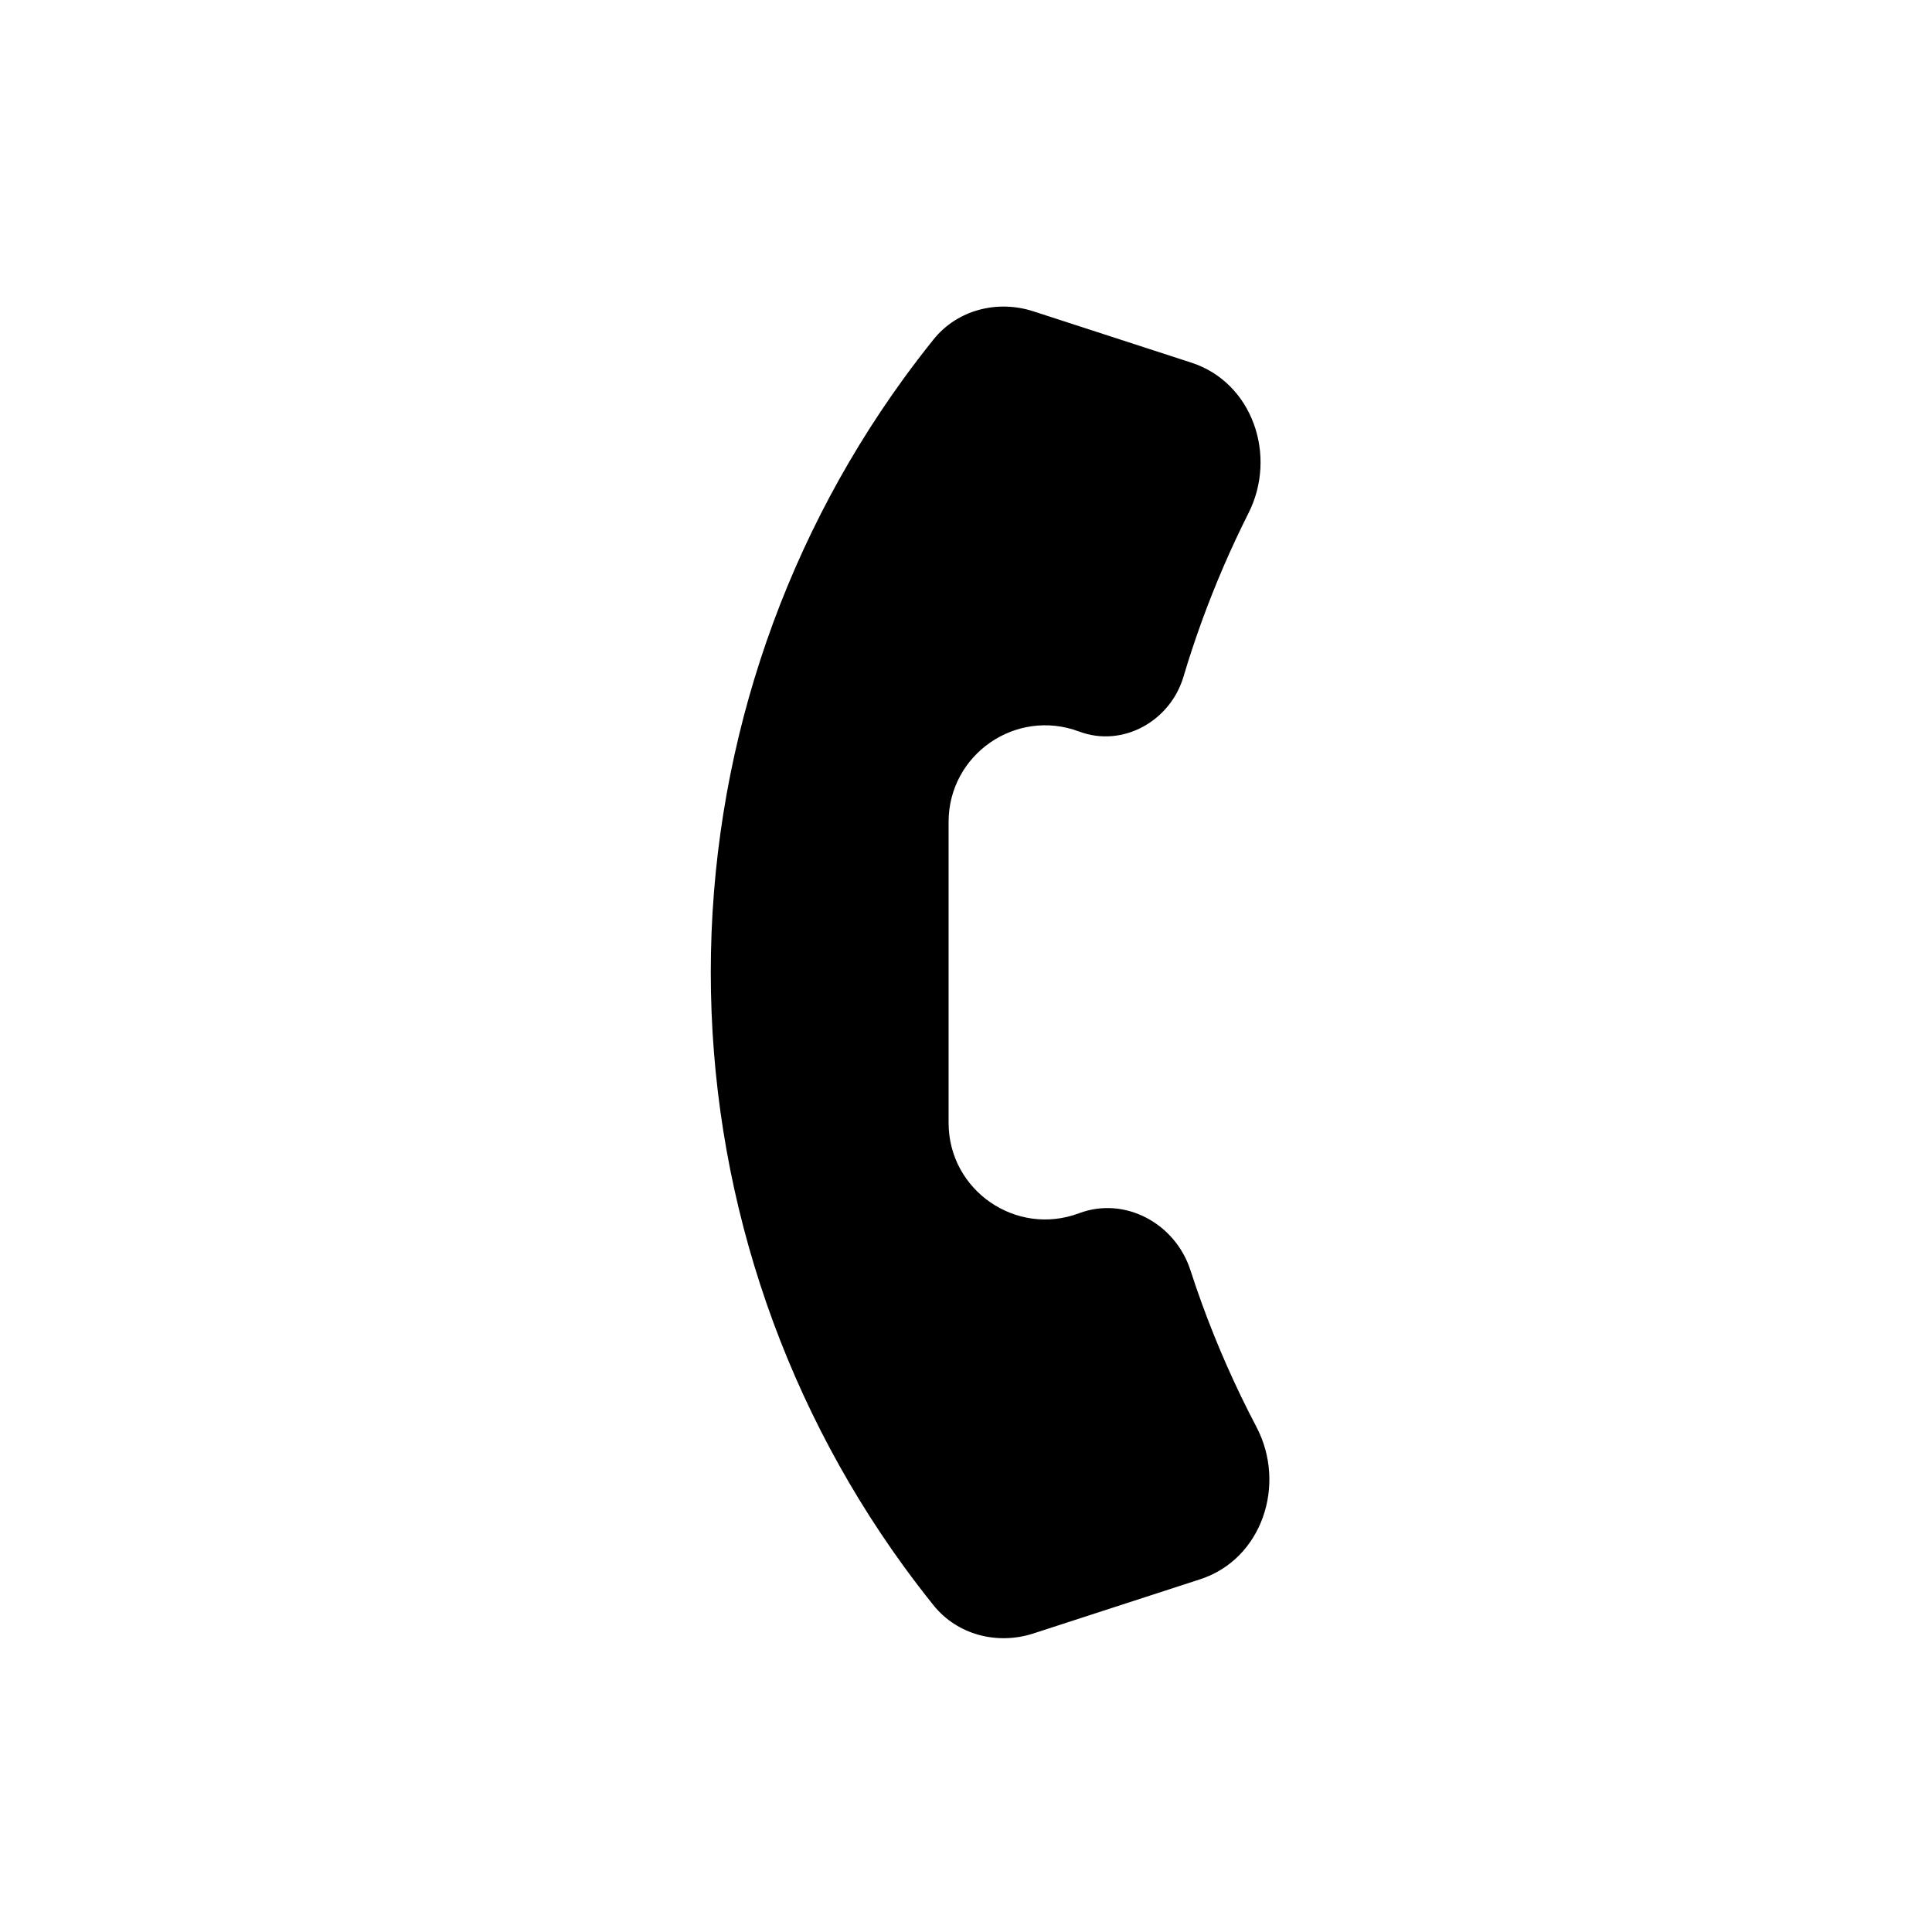 <svg viewBox="0 0 80 80" fill="none">
  <path fill-rule="evenodd" clip-rule="evenodd" d="M42.791 67.638C41.296 68.123 39.642 67.699 38.657 66.474C38.234 65.947 37.823 65.409 37.424 64.861C32.23 57.711 29.432 49.101 29.432 40.264C29.432 31.427 32.23 22.817 37.424 15.667C37.823 15.119 38.233 14.582 38.656 14.055C39.641 12.83 41.295 12.406 42.79 12.891L49.333 15.017C51.865 15.84 52.897 18.866 51.699 21.244C50.973 22.686 50.328 24.176 49.771 25.706C49.492 26.473 49.236 27.246 49.004 28.025C48.454 29.867 46.484 30.966 44.683 30.291C42.068 29.31 39.279 31.243 39.279 34.036L39.279 34.264L39.279 46.264L39.279 46.492C39.279 49.285 42.068 51.218 44.683 50.237C46.583 49.525 48.665 50.661 49.291 52.591C49.442 53.059 49.603 53.525 49.771 53.989C50.411 55.746 51.165 57.448 52.027 59.087C53.281 61.474 52.261 64.561 49.697 65.394L42.791 67.638Z" fill="currentColor" />
</svg>